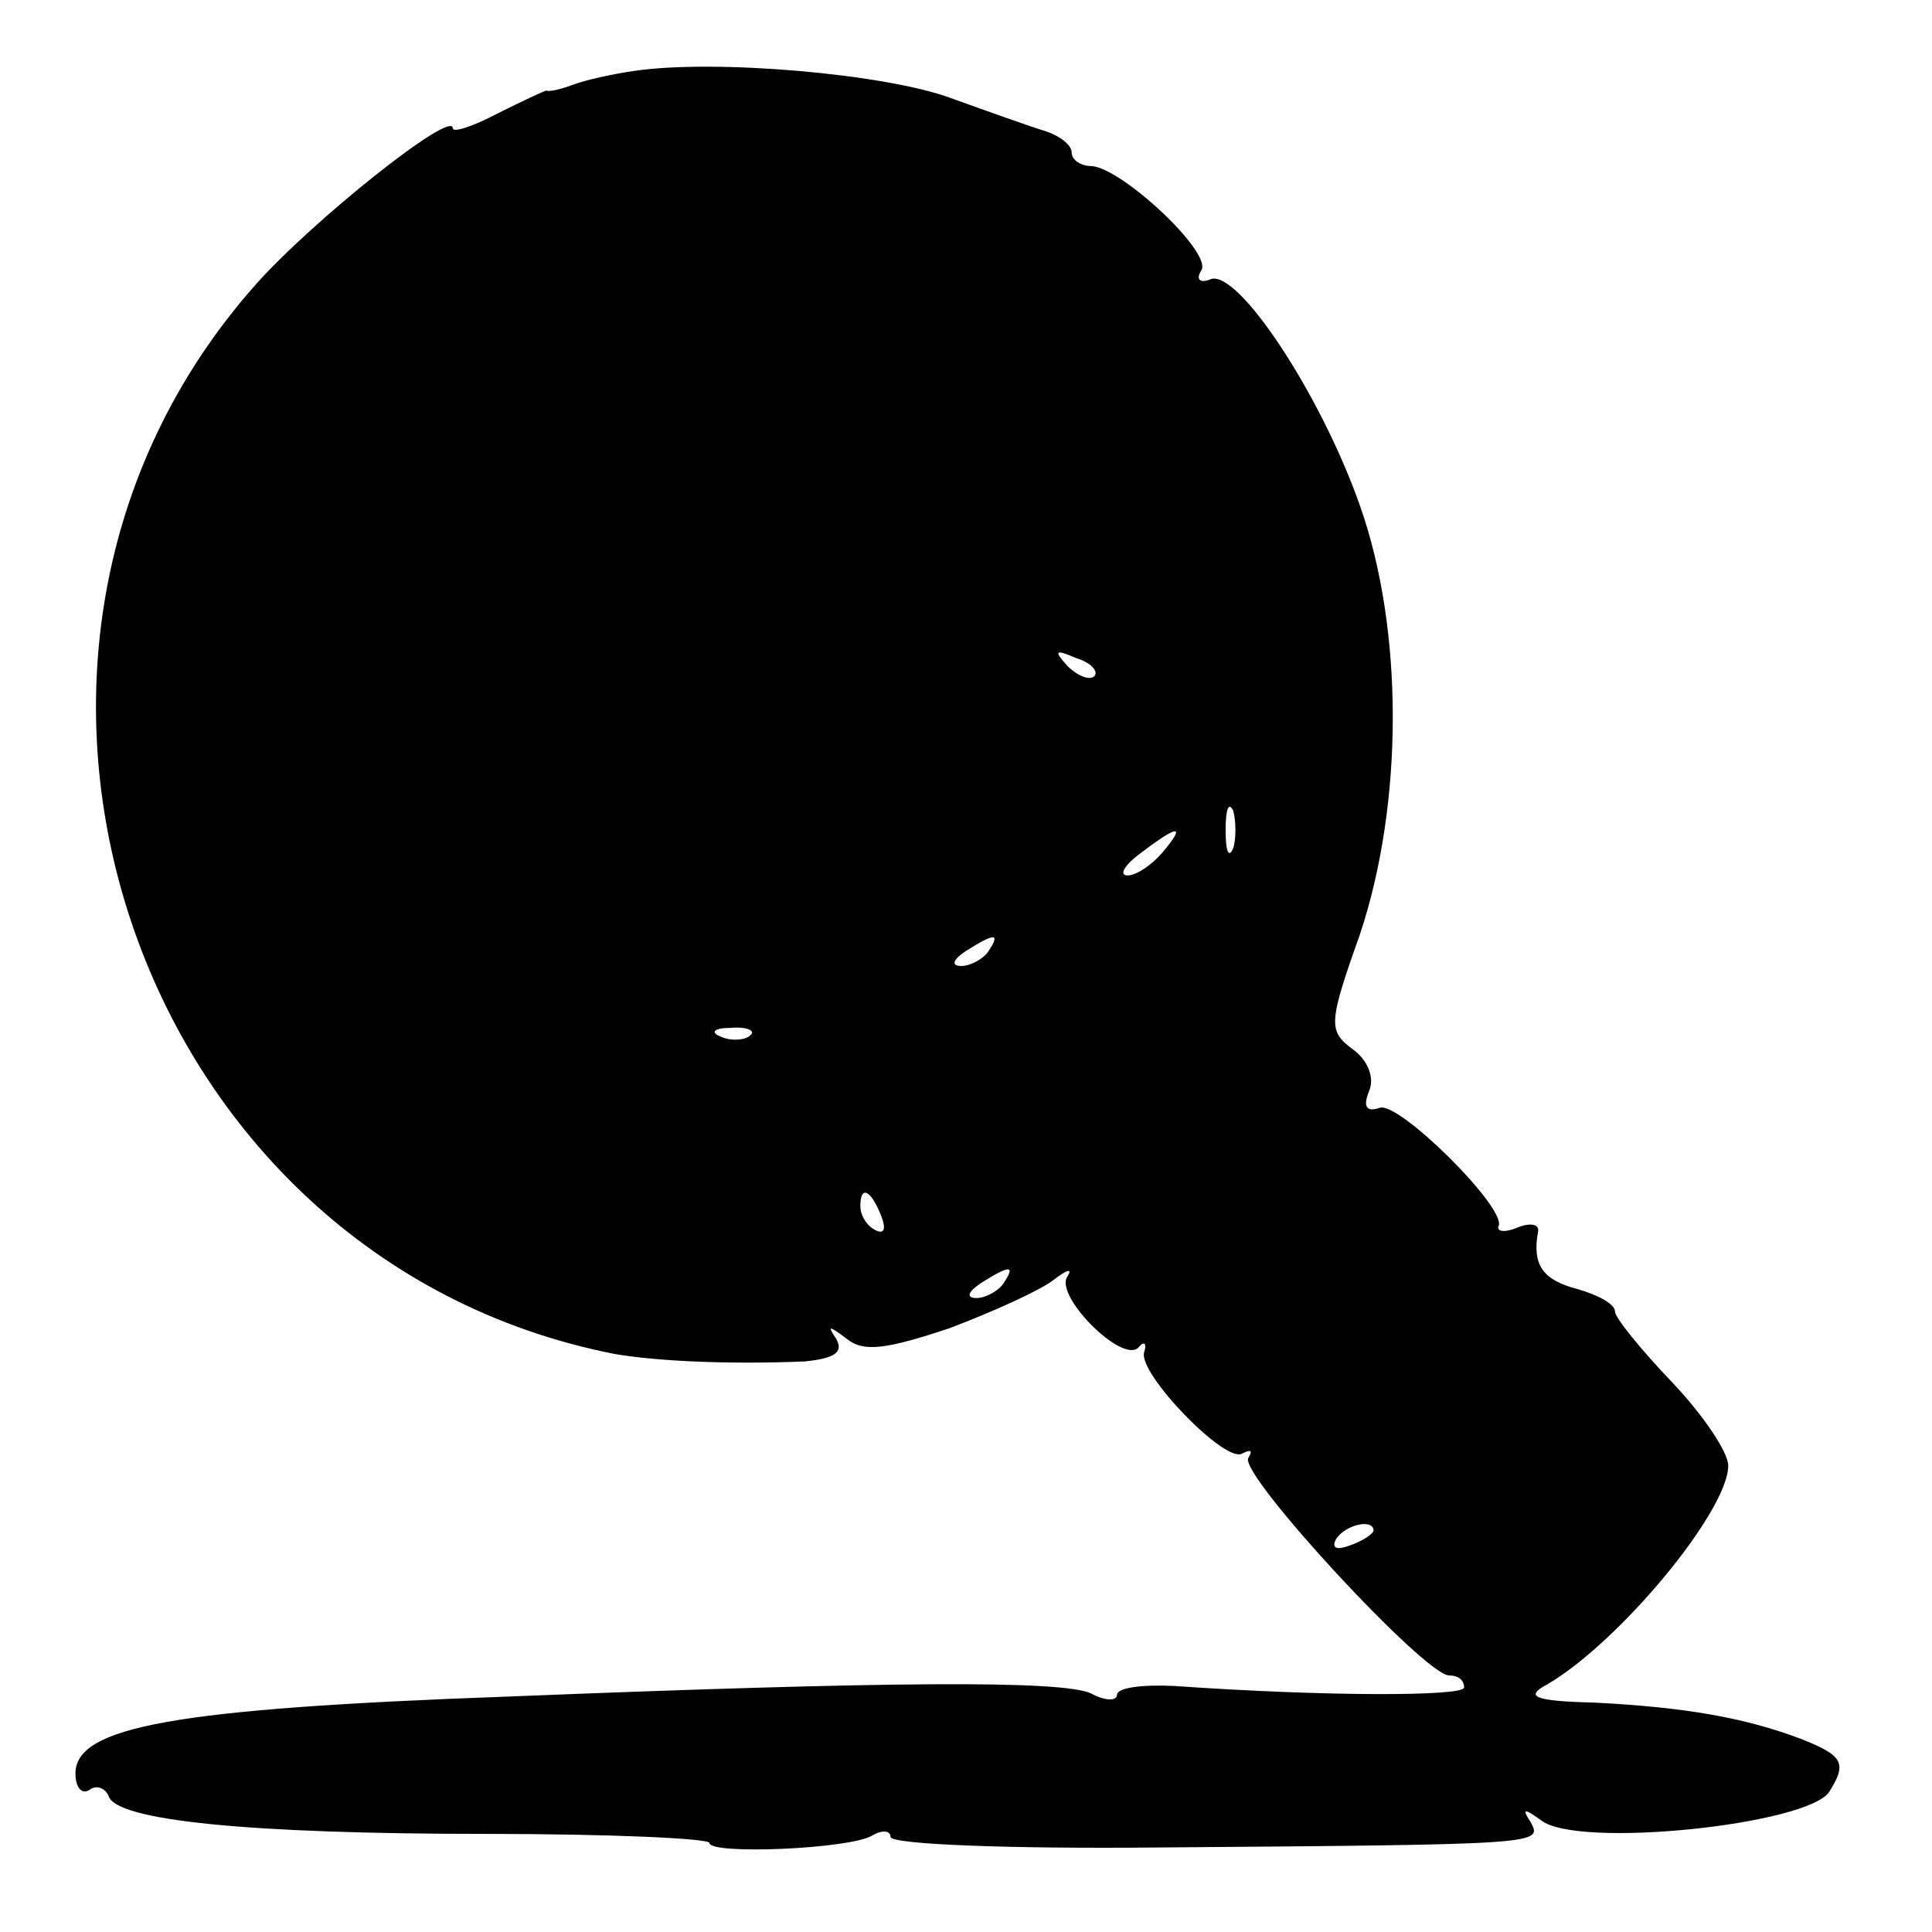 <?xml version="1.0" standalone="no"?>
<!DOCTYPE svg PUBLIC "-//W3C//DTD SVG 20010904//EN"
 "http://www.w3.org/TR/2001/REC-SVG-20010904/DTD/svg10.dtd">
<svg version="1.0" xmlns="http://www.w3.org/2000/svg"
 width="128pt" height="128pt" viewBox="0 0 128 128"
 preserveAspectRatio="xMidYMid meet">
<g transform="translate(0,128) scale(0.1,-0.1)"
fill="#000000" stroke="none">
<path d="M420 1233 c-14 -2 -32 -6 -40 -9 -8 -3 -16 -5 -18 -4 -1 0 -16 -7
-32 -15 -17 -9 -30 -13 -30 -10 0 13 -94 -62 -131 -104 -216 -244 -82 -645
238 -708 29 -5 77 -7 126 -5 20 2 26 6 21 15 -6 9 -5 9 7 0 11 -9 26 -7 68 7
29 11 60 25 69 32 9 7 13 8 9 2 -8 -13 36 -57 47 -47 4 5 6 3 4 -3 -4 -14 54
-74 65 -67 6 3 7 2 4 -3 -6 -11 117 -144 133 -144 6 0 10 -3 10 -8 0 -6 -92
-6 -192 1 -21 1 -38 -1 -38 -6 0 -4 -8 -4 -17 1 -19 9 -136 8 -386 -2 -222 -8
-287 -20 -287 -51 0 -9 4 -14 9 -11 5 4 11 1 13 -4 5 -16 91 -25 250 -25 82 0
148 -3 148 -6 0 -8 94 -4 108 5 7 4 12 3 12 -1 0 -5 80 -8 178 -7 255 2 254 2
246 17 -6 9 -4 9 7 1 24 -19 177 -3 191 19 12 19 9 24 -19 35 -37 14 -77 21
-137 24 -40 1 -46 4 -31 12 48 28 120 115 120 145 0 9 -17 34 -37 55 -21 22
-38 43 -38 47 0 5 -11 11 -25 15 -23 6 -30 16 -26 38 1 5 -5 6 -13 3 -9 -4
-15 -3 -13 1 4 13 -67 83 -79 78 -9 -3 -11 1 -7 11 4 9 -1 21 -11 28 -16 12
-16 17 5 76 29 87 29 202 0 284 -26 74 -81 157 -99 150 -7 -3 -10 0 -6 6 7 12
-53 68 -73 69 -7 0 -13 4 -13 9 0 5 -8 11 -17 14 -10 3 -38 13 -63 22 -43 16
-156 26 -210 18z m305 -401 c-3 -3 -11 0 -18 7 -9 10 -8 11 6 5 10 -3 15 -9
12 -12z m92 -114 c-3 -7 -5 -2 -5 12 0 14 2 19 5 13 2 -7 2 -19 0 -25z m-47
-3 c-7 -8 -17 -15 -23 -15 -6 0 -2 7 9 15 25 19 30 19 14 0z m-115 -65 c-3 -5
-12 -10 -18 -10 -7 0 -6 4 3 10 19 12 23 12 15 0z m-158 -56 c-3 -3 -12 -4
-19 -1 -8 3 -5 6 6 6 11 1 17 -2 13 -5z m87 -120 c3 -8 2 -12 -4 -9 -6 3 -10
10 -10 16 0 14 7 11 14 -7z m81 -44 c-3 -5 -12 -10 -18 -10 -7 0 -6 4 3 10 19
12 23 12 15 0z m245 -164 c0 -2 -7 -7 -16 -10 -8 -3 -12 -2 -9 4 6 10 25 14
25 6z"/>
</g>
</svg>
